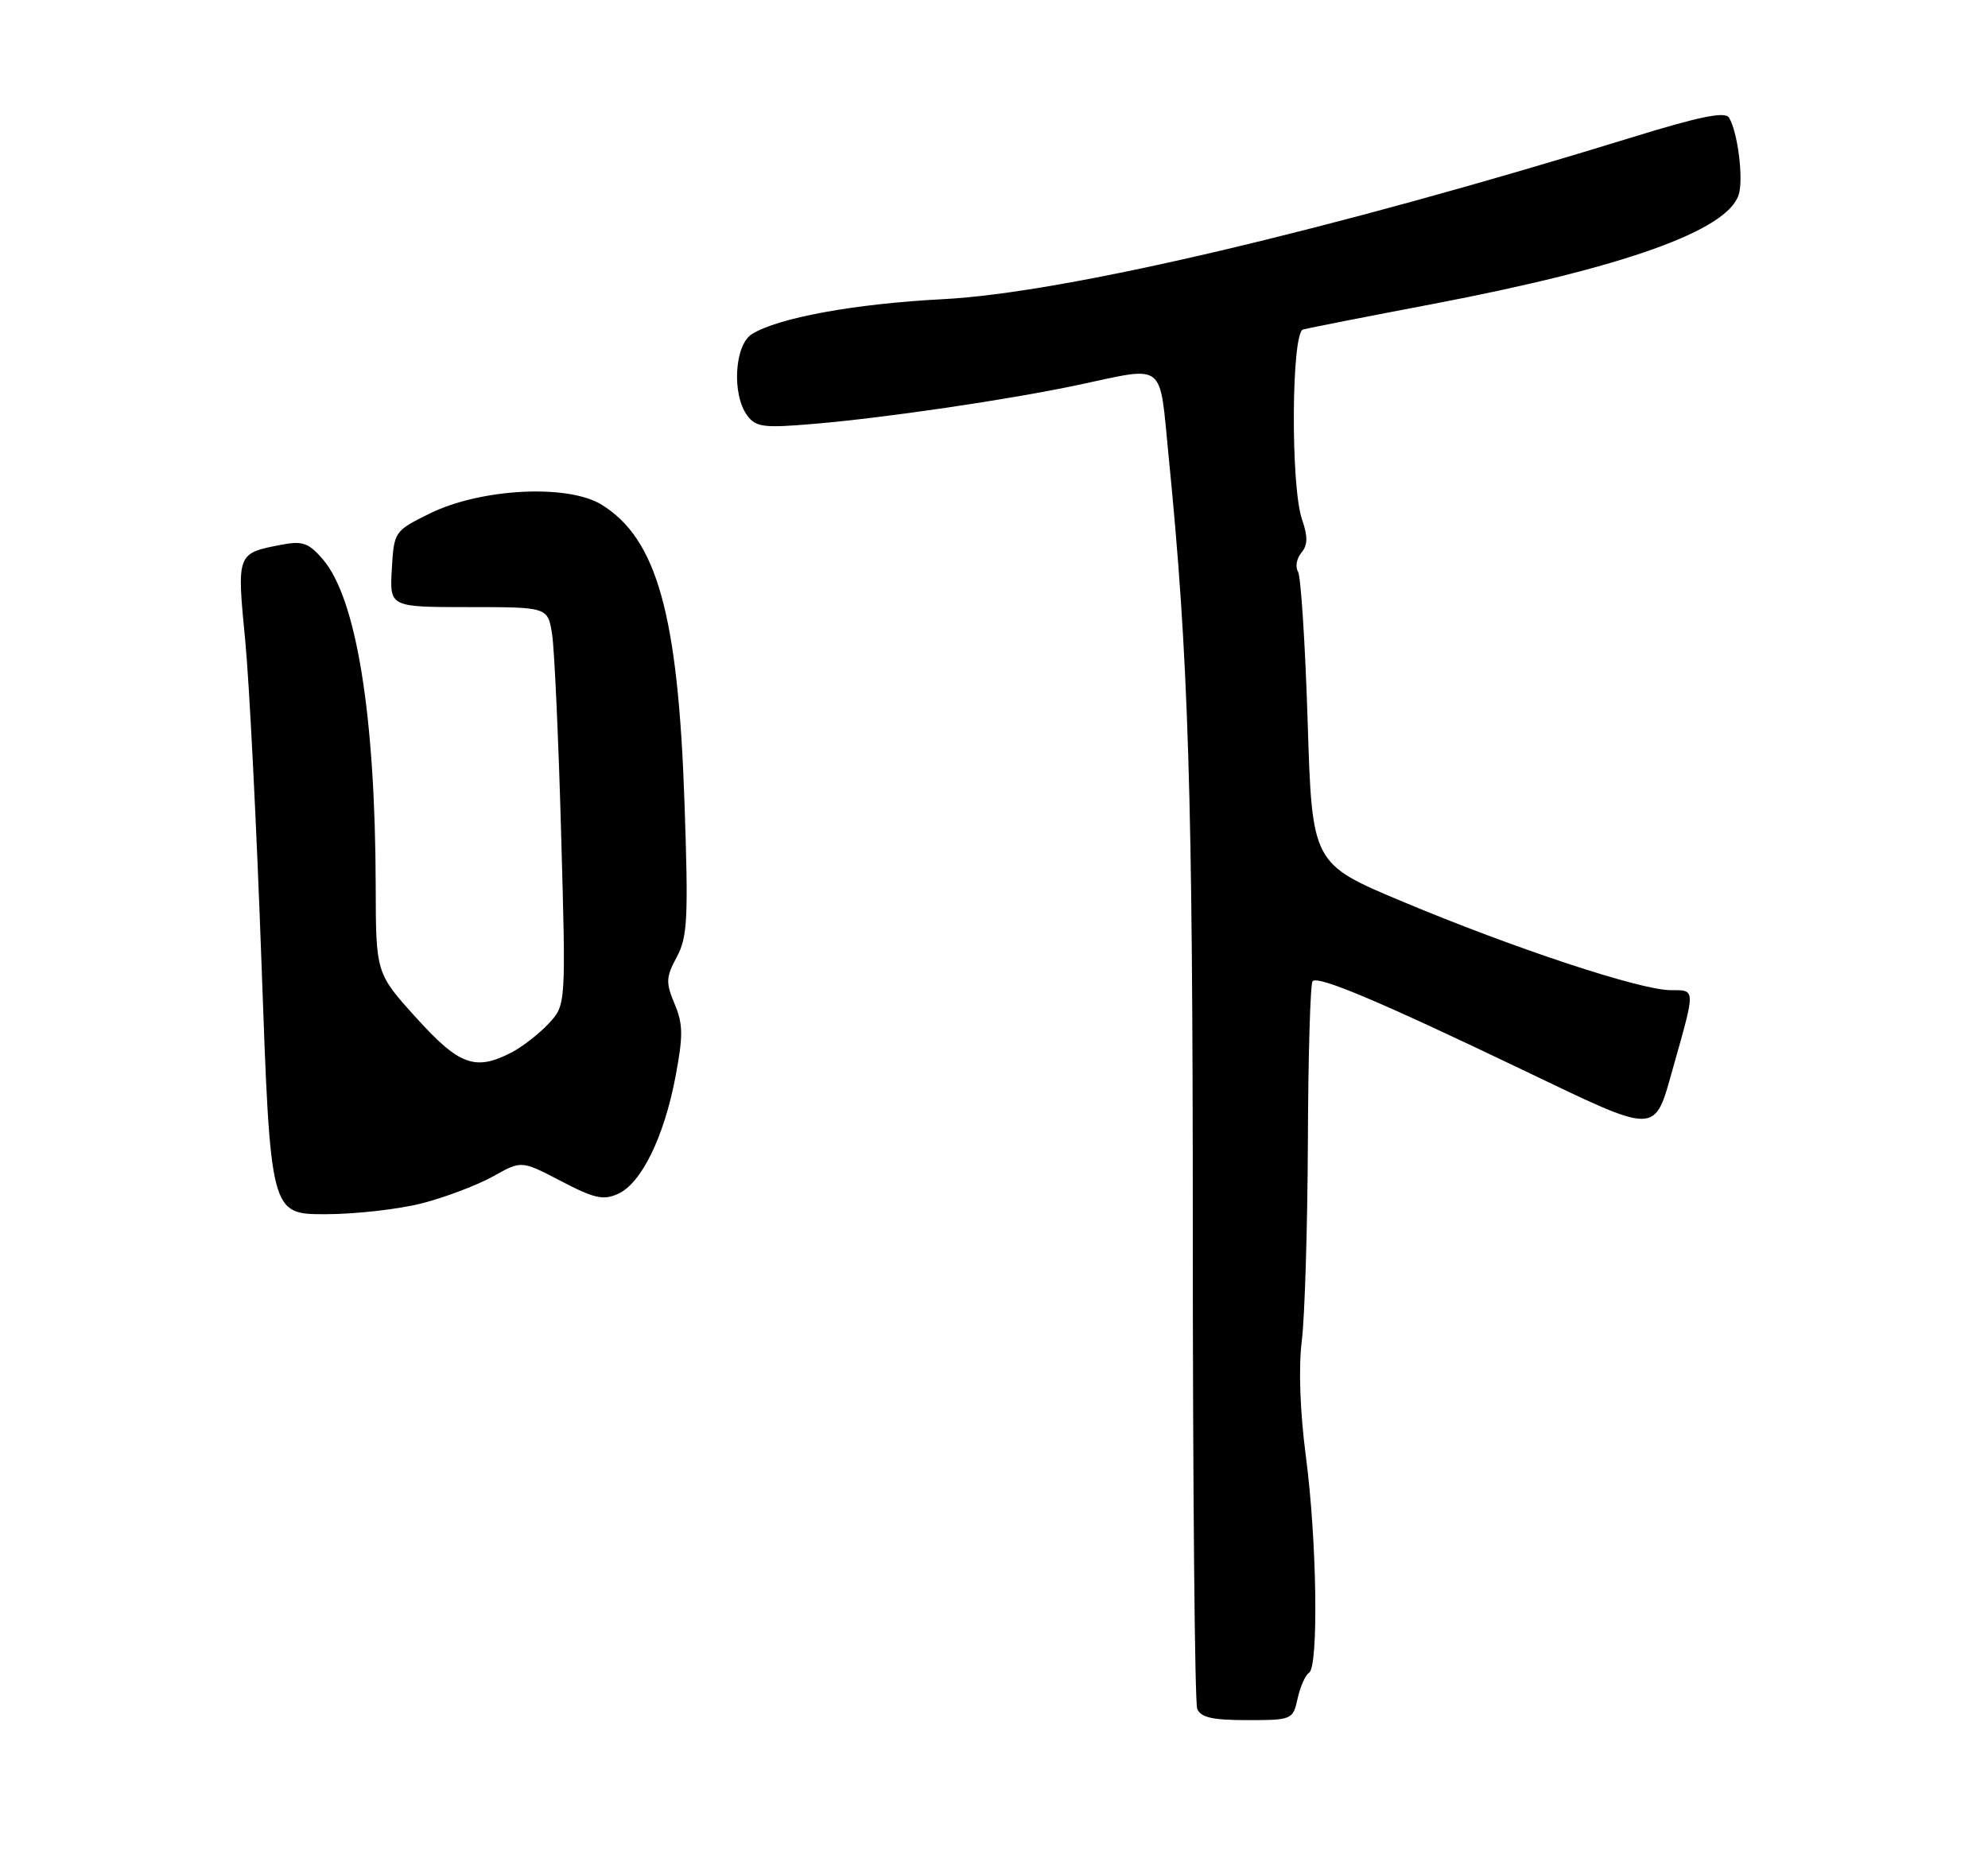 <?xml version="1.0" encoding="UTF-8" standalone="no"?>
<!DOCTYPE svg PUBLIC "-//W3C//DTD SVG 1.1//EN" "http://www.w3.org/Graphics/SVG/1.1/DTD/svg11.dtd" >
<svg xmlns="http://www.w3.org/2000/svg" xmlns:xlink="http://www.w3.org/1999/xlink" version="1.1" viewBox="0 0 275 256">
 <g >
 <path fill="currentColor"
d=" M 179.50 235.01 C 179.86 233.37 180.57 231.77 181.08 231.45 C 182.42 230.62 182.17 213.09 180.64 201.50 C 179.83 195.33 179.61 189.20 180.08 185.50 C 180.49 182.20 180.87 169.79 180.92 157.92 C 180.96 146.05 181.26 136.08 181.57 135.76 C 182.36 134.97 190.74 138.50 210.48 147.96 C 229.68 157.15 228.77 157.17 231.50 147.50 C 234.56 136.68 234.57 137.00 231.09 137.00 C 226.93 137.00 209.45 131.22 194.00 124.74 C 181.50 119.50 181.50 119.50 180.89 99.87 C 180.55 89.08 179.95 79.73 179.55 79.08 C 179.15 78.44 179.36 77.27 180.02 76.48 C 180.91 75.40 180.93 74.25 180.11 71.87 C 178.52 67.32 178.63 46.04 180.25 45.59 C 180.94 45.40 189.00 43.81 198.16 42.07 C 224.58 37.03 238.94 31.91 240.51 26.95 C 241.21 24.78 240.38 18.24 239.17 16.27 C 238.63 15.40 235.10 16.12 225.93 18.95 C 183.99 31.89 147.23 40.53 130.50 41.39 C 118.29 42.02 107.63 43.96 104.01 46.23 C 101.61 47.72 101.21 54.54 103.35 57.47 C 104.55 59.10 105.62 59.24 112.44 58.66 C 122.35 57.83 139.40 55.32 149.00 53.29 C 161.44 50.66 160.33 49.80 161.66 63.17 C 164.42 90.89 165.00 109.63 165.00 170.57 C 165.00 205.92 165.27 235.55 165.61 236.42 C 166.07 237.63 167.69 238.00 172.53 238.00 C 178.72 238.00 178.85 237.94 179.50 235.01 Z  M 58.46 166.47 C 61.69 165.63 66.09 163.95 68.24 162.75 C 72.13 160.56 72.13 160.56 77.61 163.42 C 82.19 165.82 83.47 166.11 85.50 165.18 C 88.72 163.72 91.84 157.35 93.43 149.03 C 94.51 143.33 94.50 141.71 93.32 138.91 C 92.08 135.95 92.11 135.21 93.62 132.41 C 95.11 129.64 95.24 127.05 94.68 110.88 C 93.79 85.04 90.87 74.55 83.22 69.83 C 78.54 66.94 66.46 67.57 59.39 71.08 C 54.55 73.47 54.50 73.56 54.20 78.75 C 53.90 84.00 53.90 84.00 64.84 84.00 C 75.78 84.00 75.78 84.00 76.37 87.75 C 76.69 89.81 77.26 102.20 77.62 115.28 C 78.29 139.06 78.29 139.06 75.90 141.62 C 74.58 143.04 72.28 144.82 70.80 145.60 C 65.75 148.22 63.56 147.43 57.58 140.83 C 52.00 134.66 52.00 134.66 51.97 122.58 C 51.92 98.97 49.30 82.79 44.66 77.39 C 42.70 75.11 41.84 74.81 38.93 75.37 C 32.74 76.56 32.75 76.54 33.92 88.60 C 34.50 94.60 35.52 114.91 36.19 133.75 C 37.41 168.00 37.41 168.00 45.00 168.00 C 49.17 168.00 55.23 167.31 58.46 166.47 Z "/>
</g>
</svg>
